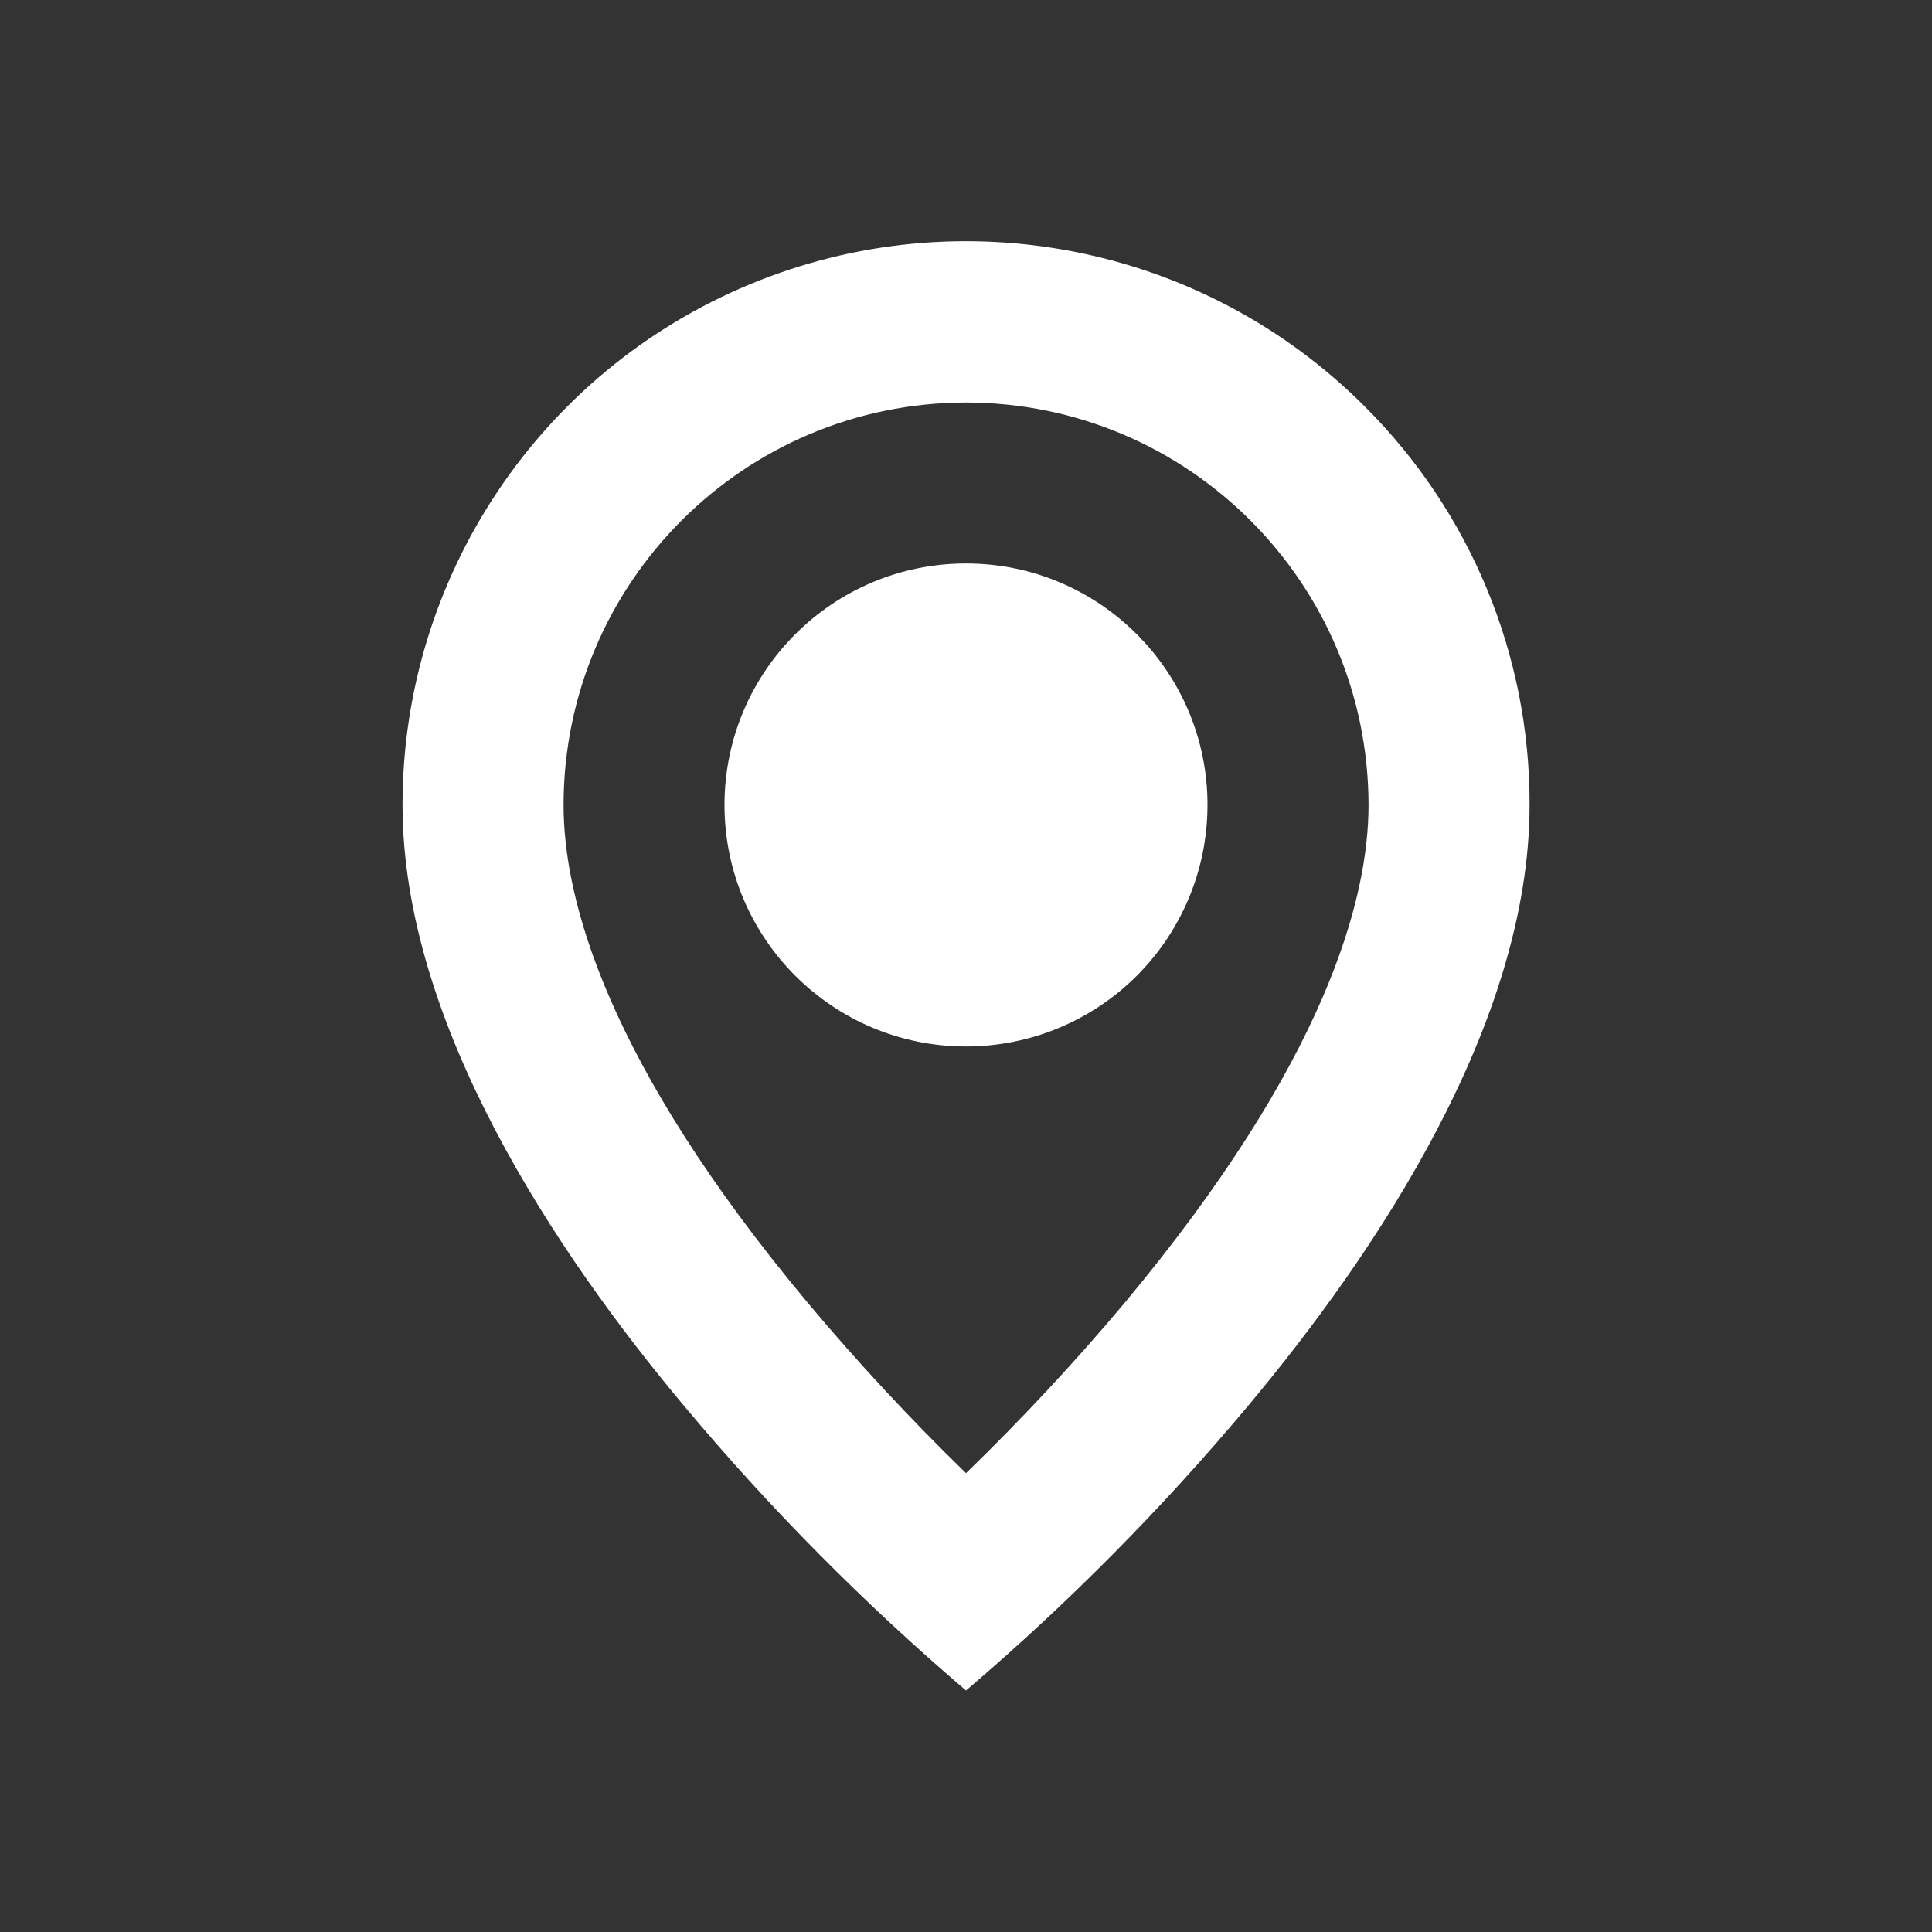 <svg width="20" height="20" viewBox="0 0 20 20" fill="none" xmlns="http://www.w3.org/2000/svg">
<rect x="0" y="0" width="20" height="20" fill="#333333" stroke="none"/>
<path d="M10 17.5C8.948 16.602 7.972 15.618 7.084 14.557C5.75 12.965 4.167 10.593 4.167 8.333C4.166 5.973 5.587 3.844 7.768 2.941C9.949 2.038 12.459 2.538 14.127 4.207C15.224 5.3 15.839 6.785 15.834 8.333C15.834 10.593 14.25 12.965 12.917 14.557C12.028 15.618 11.053 16.602 10 17.5ZM10 4.167C7.7 4.169 5.836 6.033 5.834 8.333C5.834 9.305 6.273 10.987 8.363 13.488C8.878 14.103 9.425 14.691 10 15.25C10.576 14.692 11.123 14.105 11.639 13.491C13.728 10.987 14.167 9.304 14.167 8.333C14.164 6.033 12.3 4.169 10 4.167ZM10 10.833C8.62 10.833 7.5 9.714 7.5 8.333C7.5 6.953 8.62 5.833 10 5.833C11.381 5.833 12.5 6.953 12.5 8.333C12.5 8.996 12.237 9.632 11.768 10.101C11.299 10.57 10.663 10.833 10 10.833Z" fill="white"/>
</svg>
